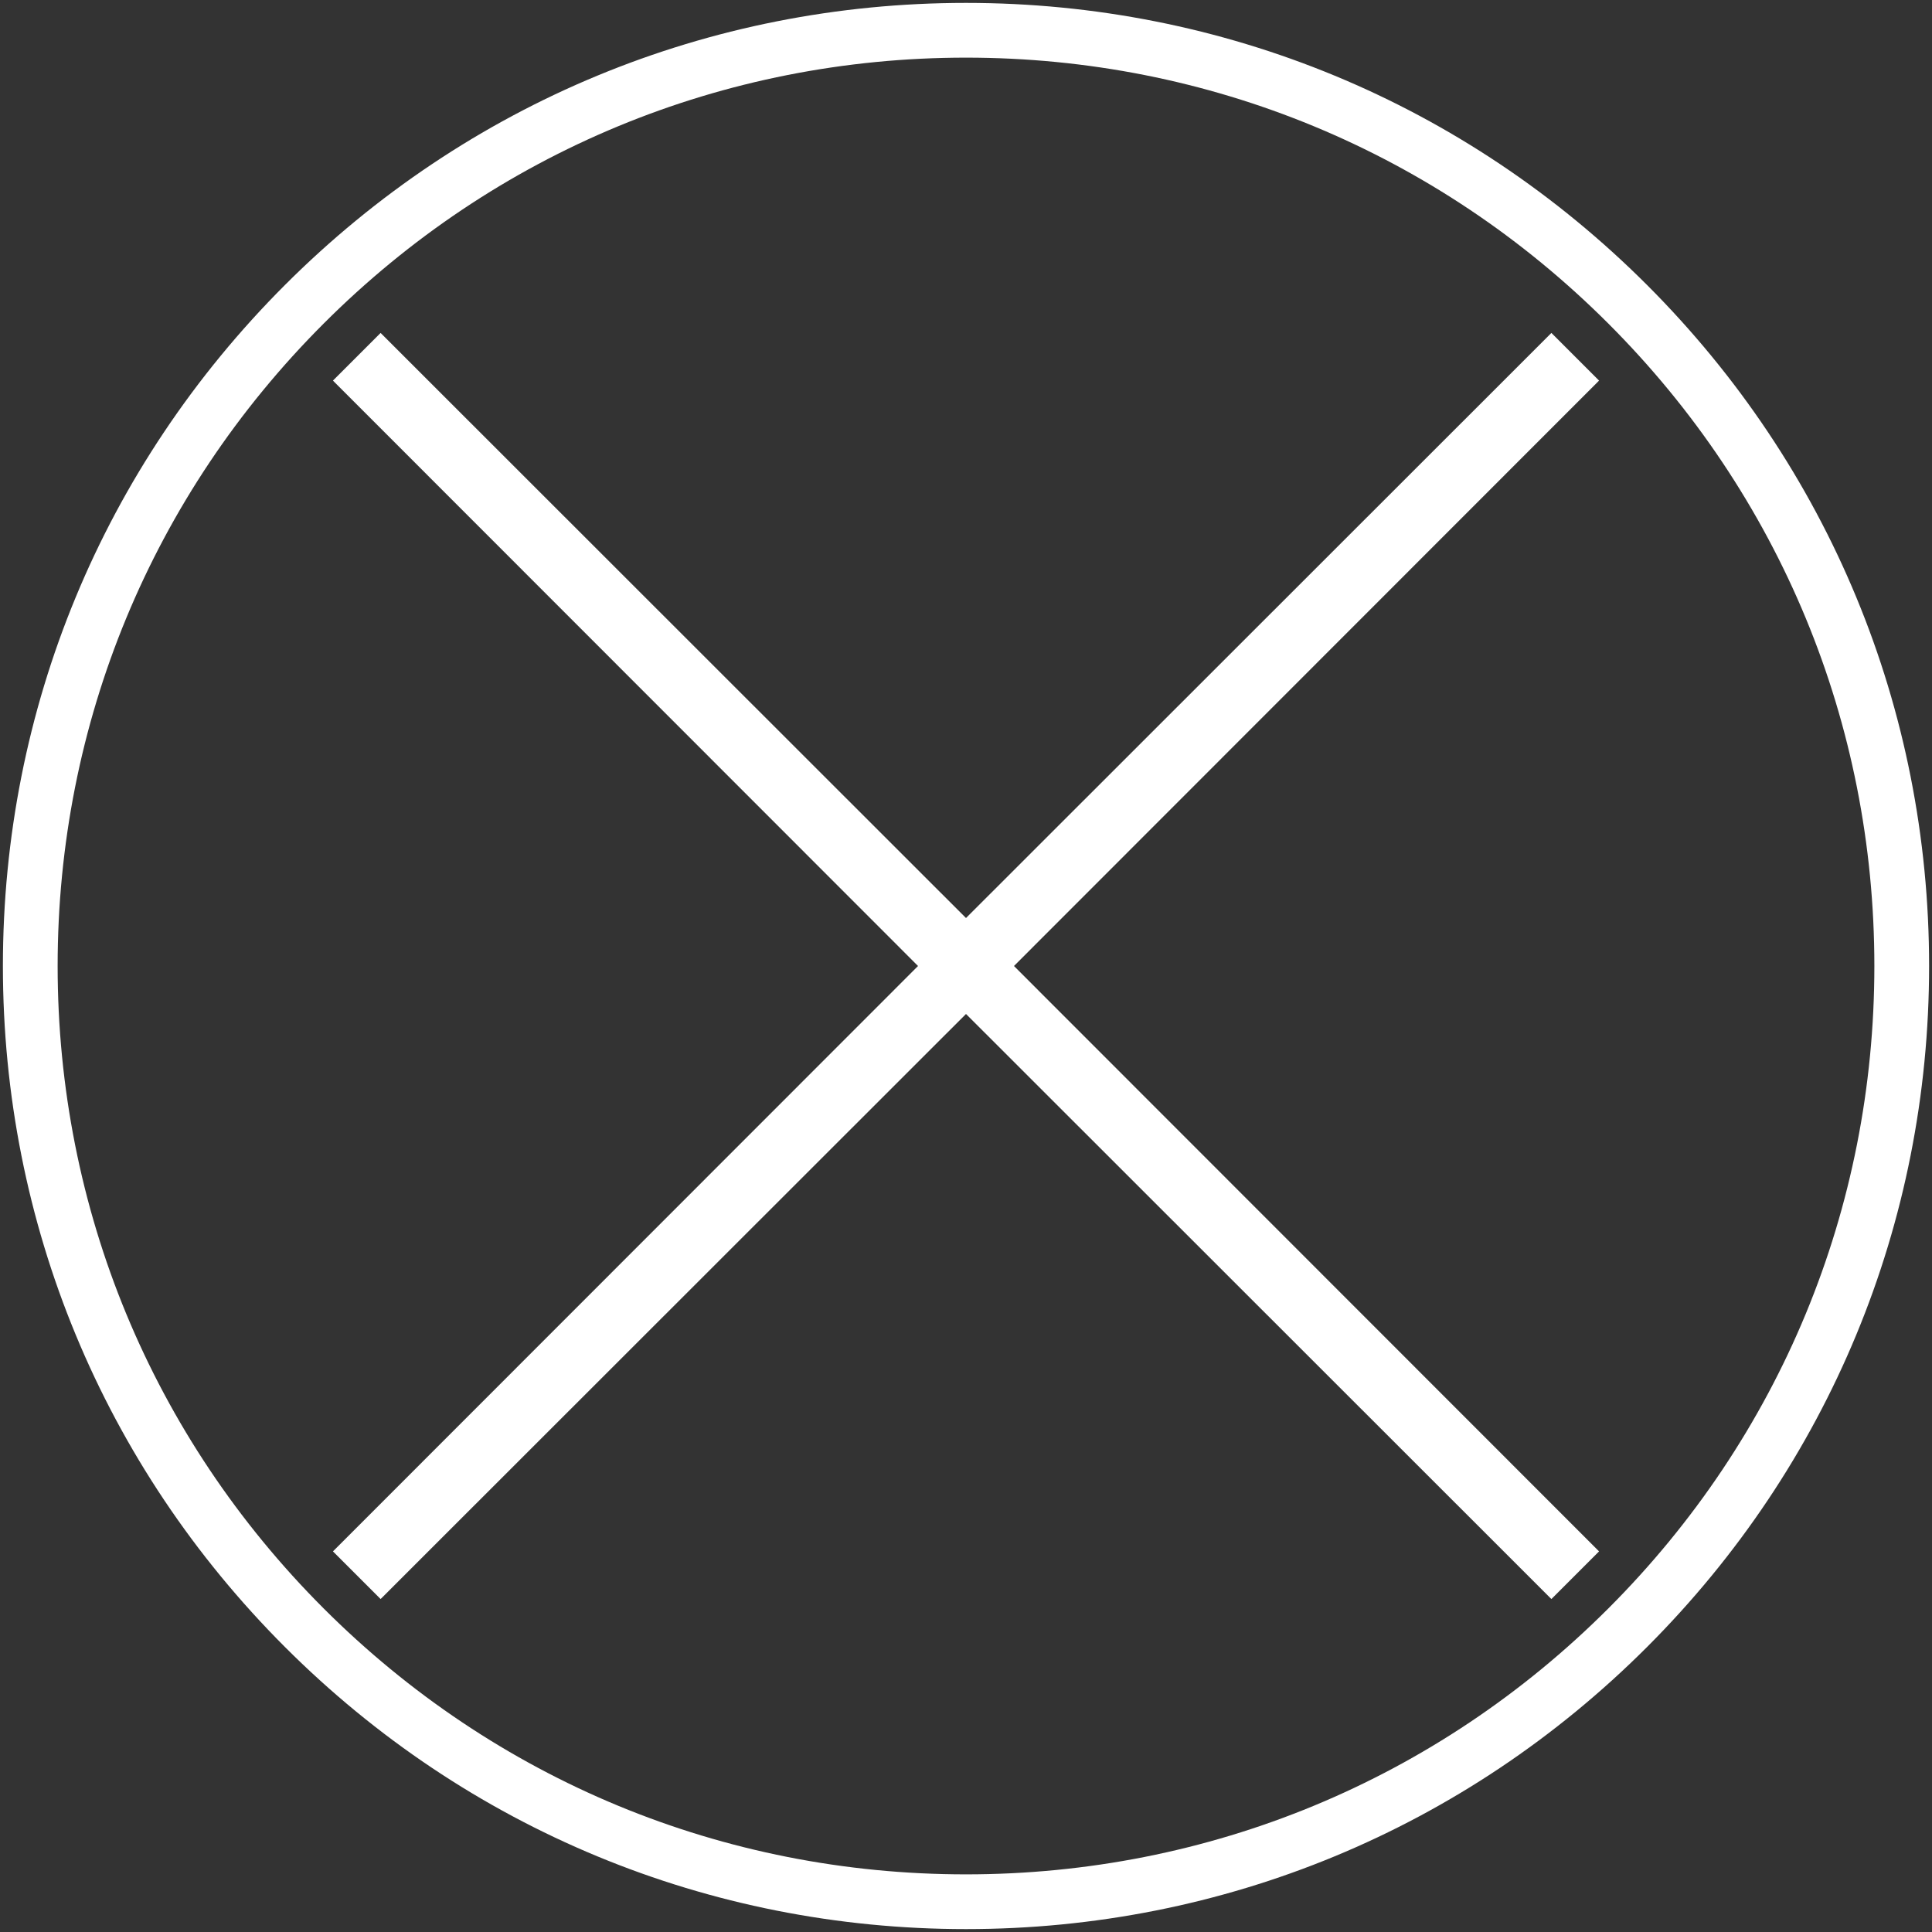 <?xml version="1.0" encoding="utf-8"?>
<!-- Generator: Adobe Illustrator 21.1.0, SVG Export Plug-In . SVG Version: 6.00 Build 0)  -->
<svg version="1.1" id="Layer_1" xmlns="http://www.w3.org/2000/svg" xmlns:xlink="http://www.w3.org/1999/xlink" x="0px" y="0px"
	 viewBox="0 0 600 600" style="enable-background:new 0 0 600 600;" xml:space="preserve">
<rect x="0" y="0" width="600" height="600" fill="#333333" stroke="none"/>
<style type="text/css">
	.st0{fill:#FFFFFF;}
</style>
<polygon class="st0" points="496.6,481.8 314.9,300 496.6,118.2 481.8,103.4 300,285.1 118.2,103.4 103.4,118.2 285.1,300 
	103.4,481.8 118.2,496.6 300,314.9 481.8,496.6 "/>
<path class="st0" d="M300,599.1c-79.9,0-155-31.1-211.5-87.6C32,455,0.9,379.9,0.9,300S32,145,88.5,88.5C145,32,220.1,0.9,300,0.9
	S455,32,511.5,88.5C568,145,599.1,220.1,599.1,300S568,455,511.5,511.5C455,568,379.9,599.1,300,599.1z M300,17.9
	c-75.4,0-146.2,29.3-199.5,82.6C47.2,153.8,17.9,224.6,17.9,300s29.3,146.2,82.6,199.5c53.3,53.3,124.1,82.6,199.5,82.6
	s146.2-29.3,199.5-82.6c53.3-53.3,82.6-124.1,82.6-199.5s-29.3-146.2-82.6-199.5C446.2,47.2,375.4,17.9,300,17.9z"/>
</svg>
